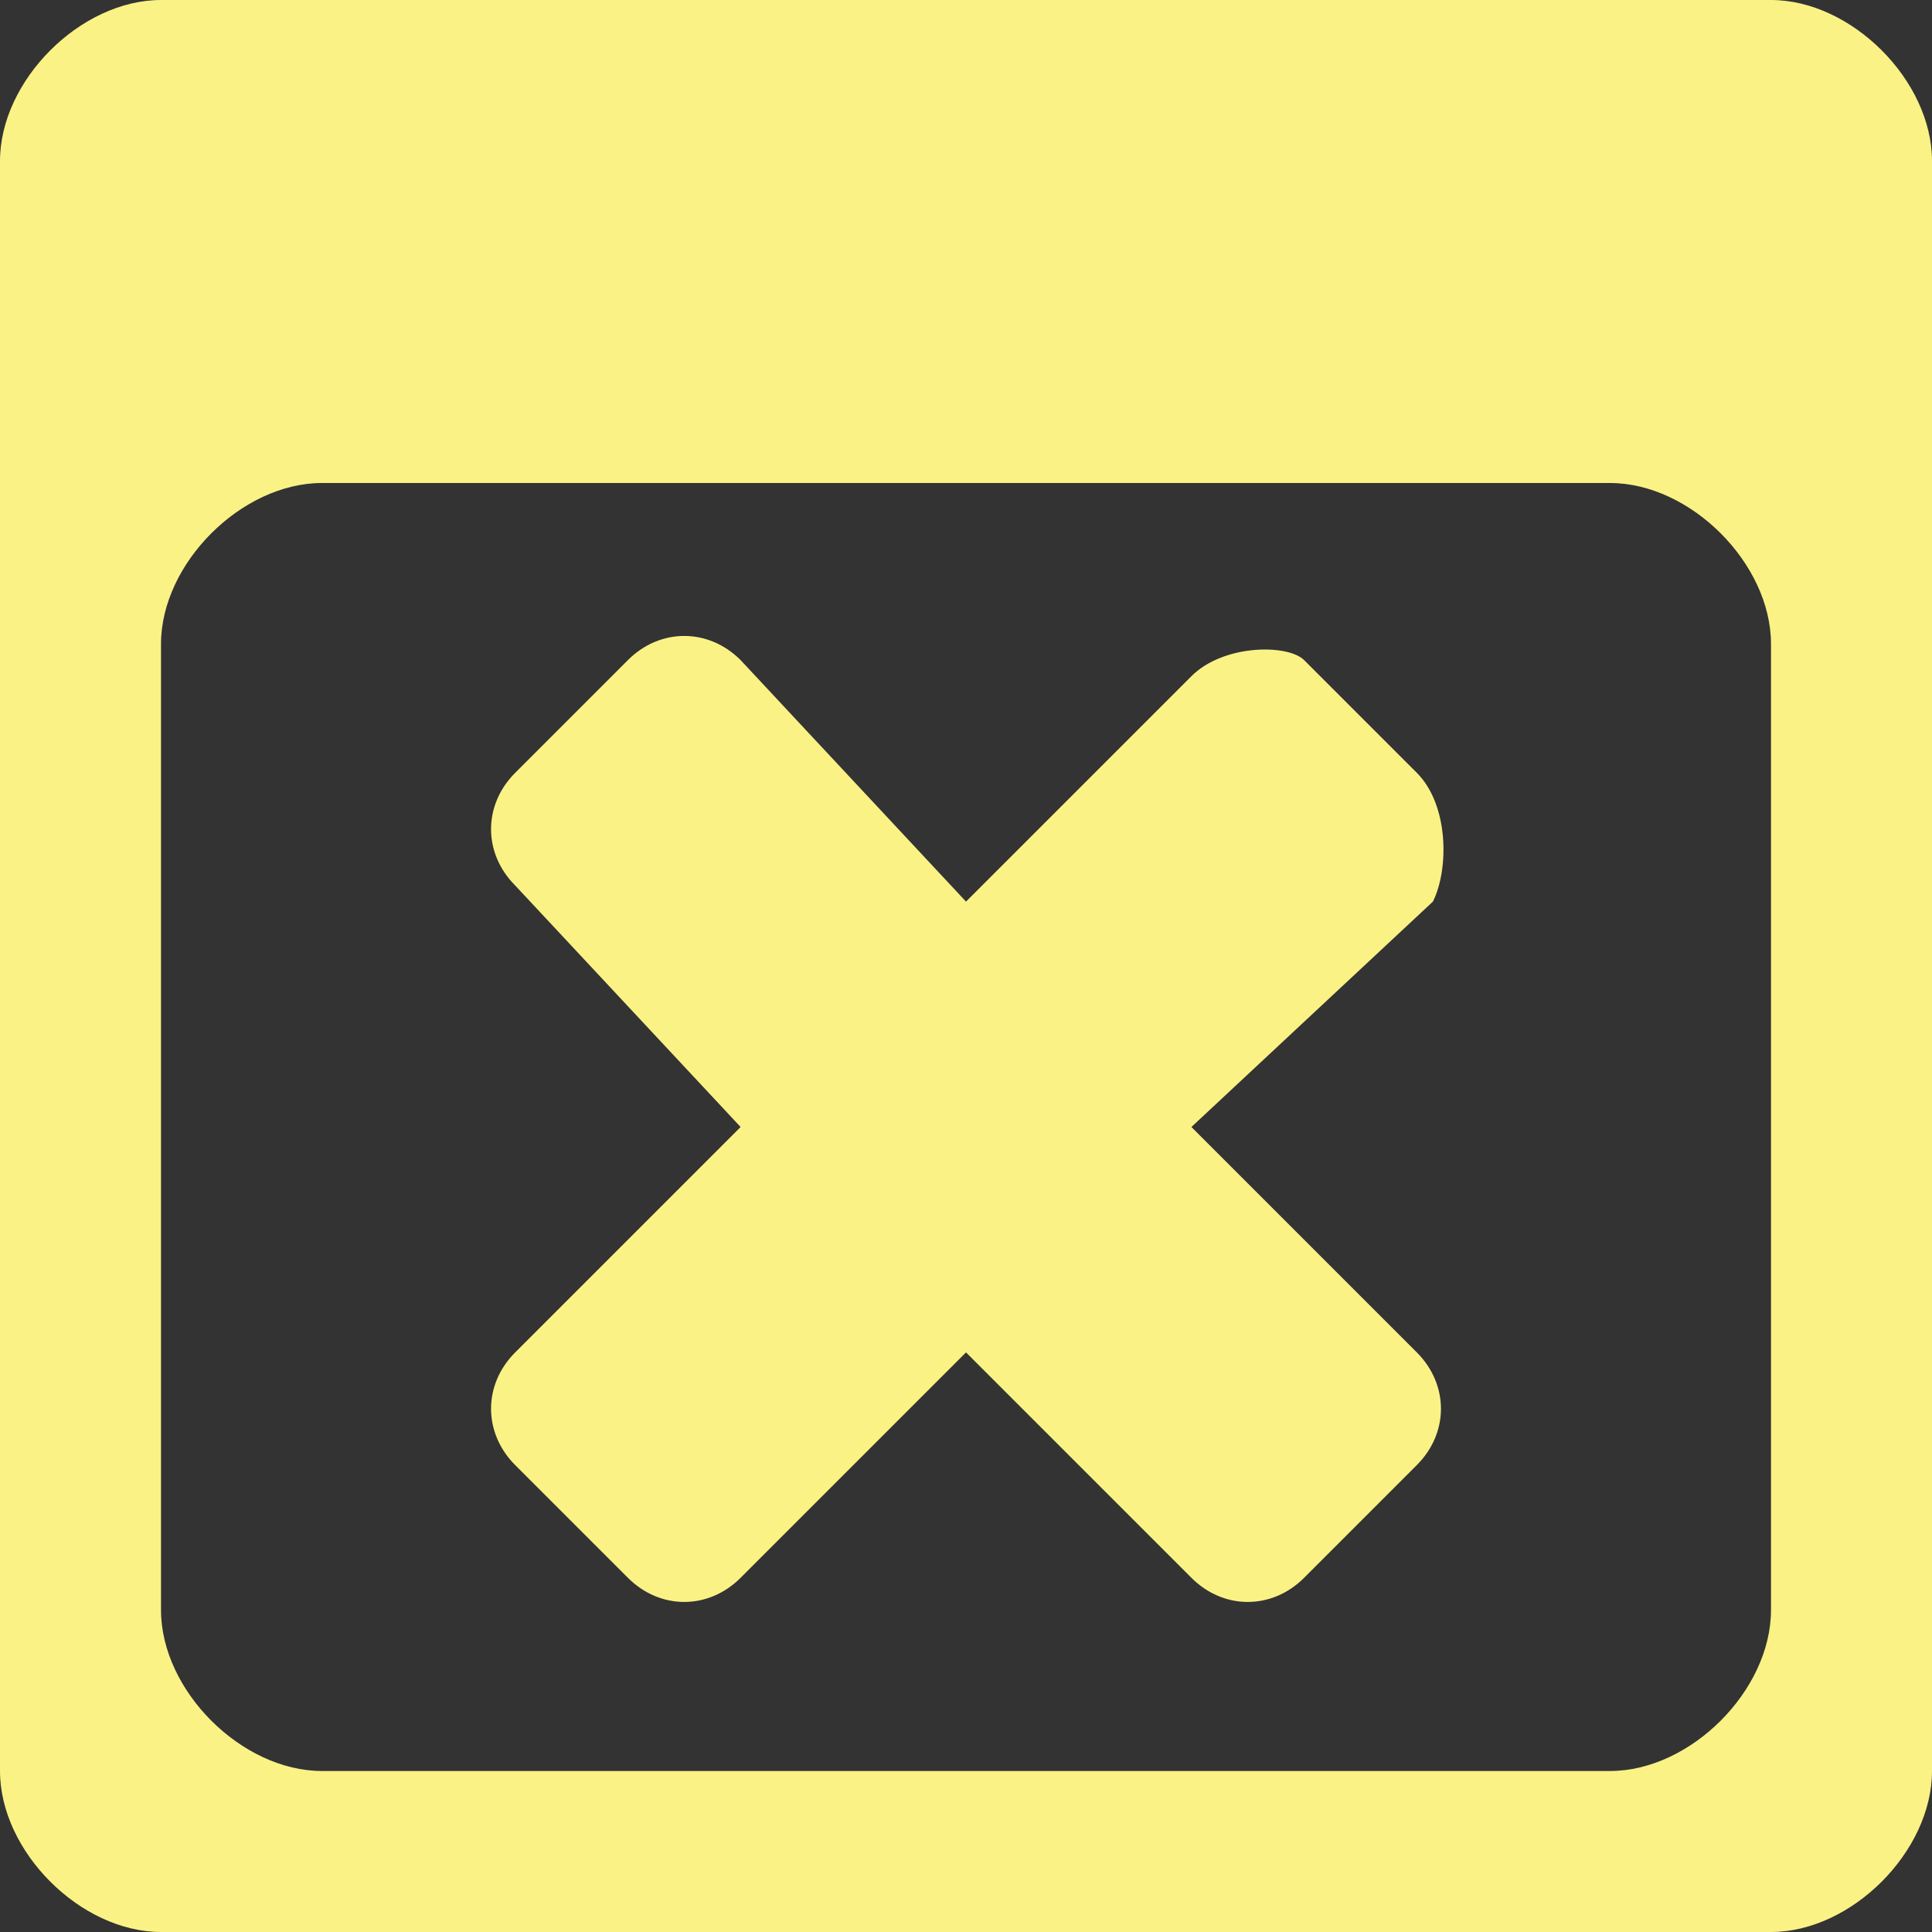 <!DOCTYPE svg PUBLIC "-//W3C//DTD SVG 1.1//EN" "http://www.w3.org/Graphics/SVG/1.1/DTD/svg11.dtd"><svg xmlns="http://www.w3.org/2000/svg" width="12" height="12" viewBox="0 0 12 12" preserveAspectRatio="xMinYMid meet" overflow="visible"><rect x="0" y="0" width="12" height="12" fill="#333333" stroke="none"/><path d="M11 0h-10c-.5 0-1 .5-1 1v10c0 .5.5 1 1 1h10c.5 0 1-.5 1-1v-10c0-.5-.5-1-1-1zm0 10c0 .5-.5 1-1 1h-8c-.5 0-1-.5-1-1v-6c0-.5.5-1 1-1h8c.5 0 1 .5 1 1v6zm-2.2-1.6c.2.2.2.5 0 .7l-.7.7c-.2.2-.5.2-.7 0l-1.4-1.4-1.4 1.4c-.2.2-.5.2-.7 0l-.7-.7c-.2-.2-.2-.5 0-.7l1.4-1.4-1.4-1.5c-.2-.2-.2-.5 0-.7l.7-.7c.2-.2.5-.2.7 0l1.4 1.5 1.4-1.4c.2-.2.6-.2.7-.1l.7.7c.2.2.2.6.1.8l-1.5 1.4 1.4 1.4z" fill="#fbf286"/></svg>